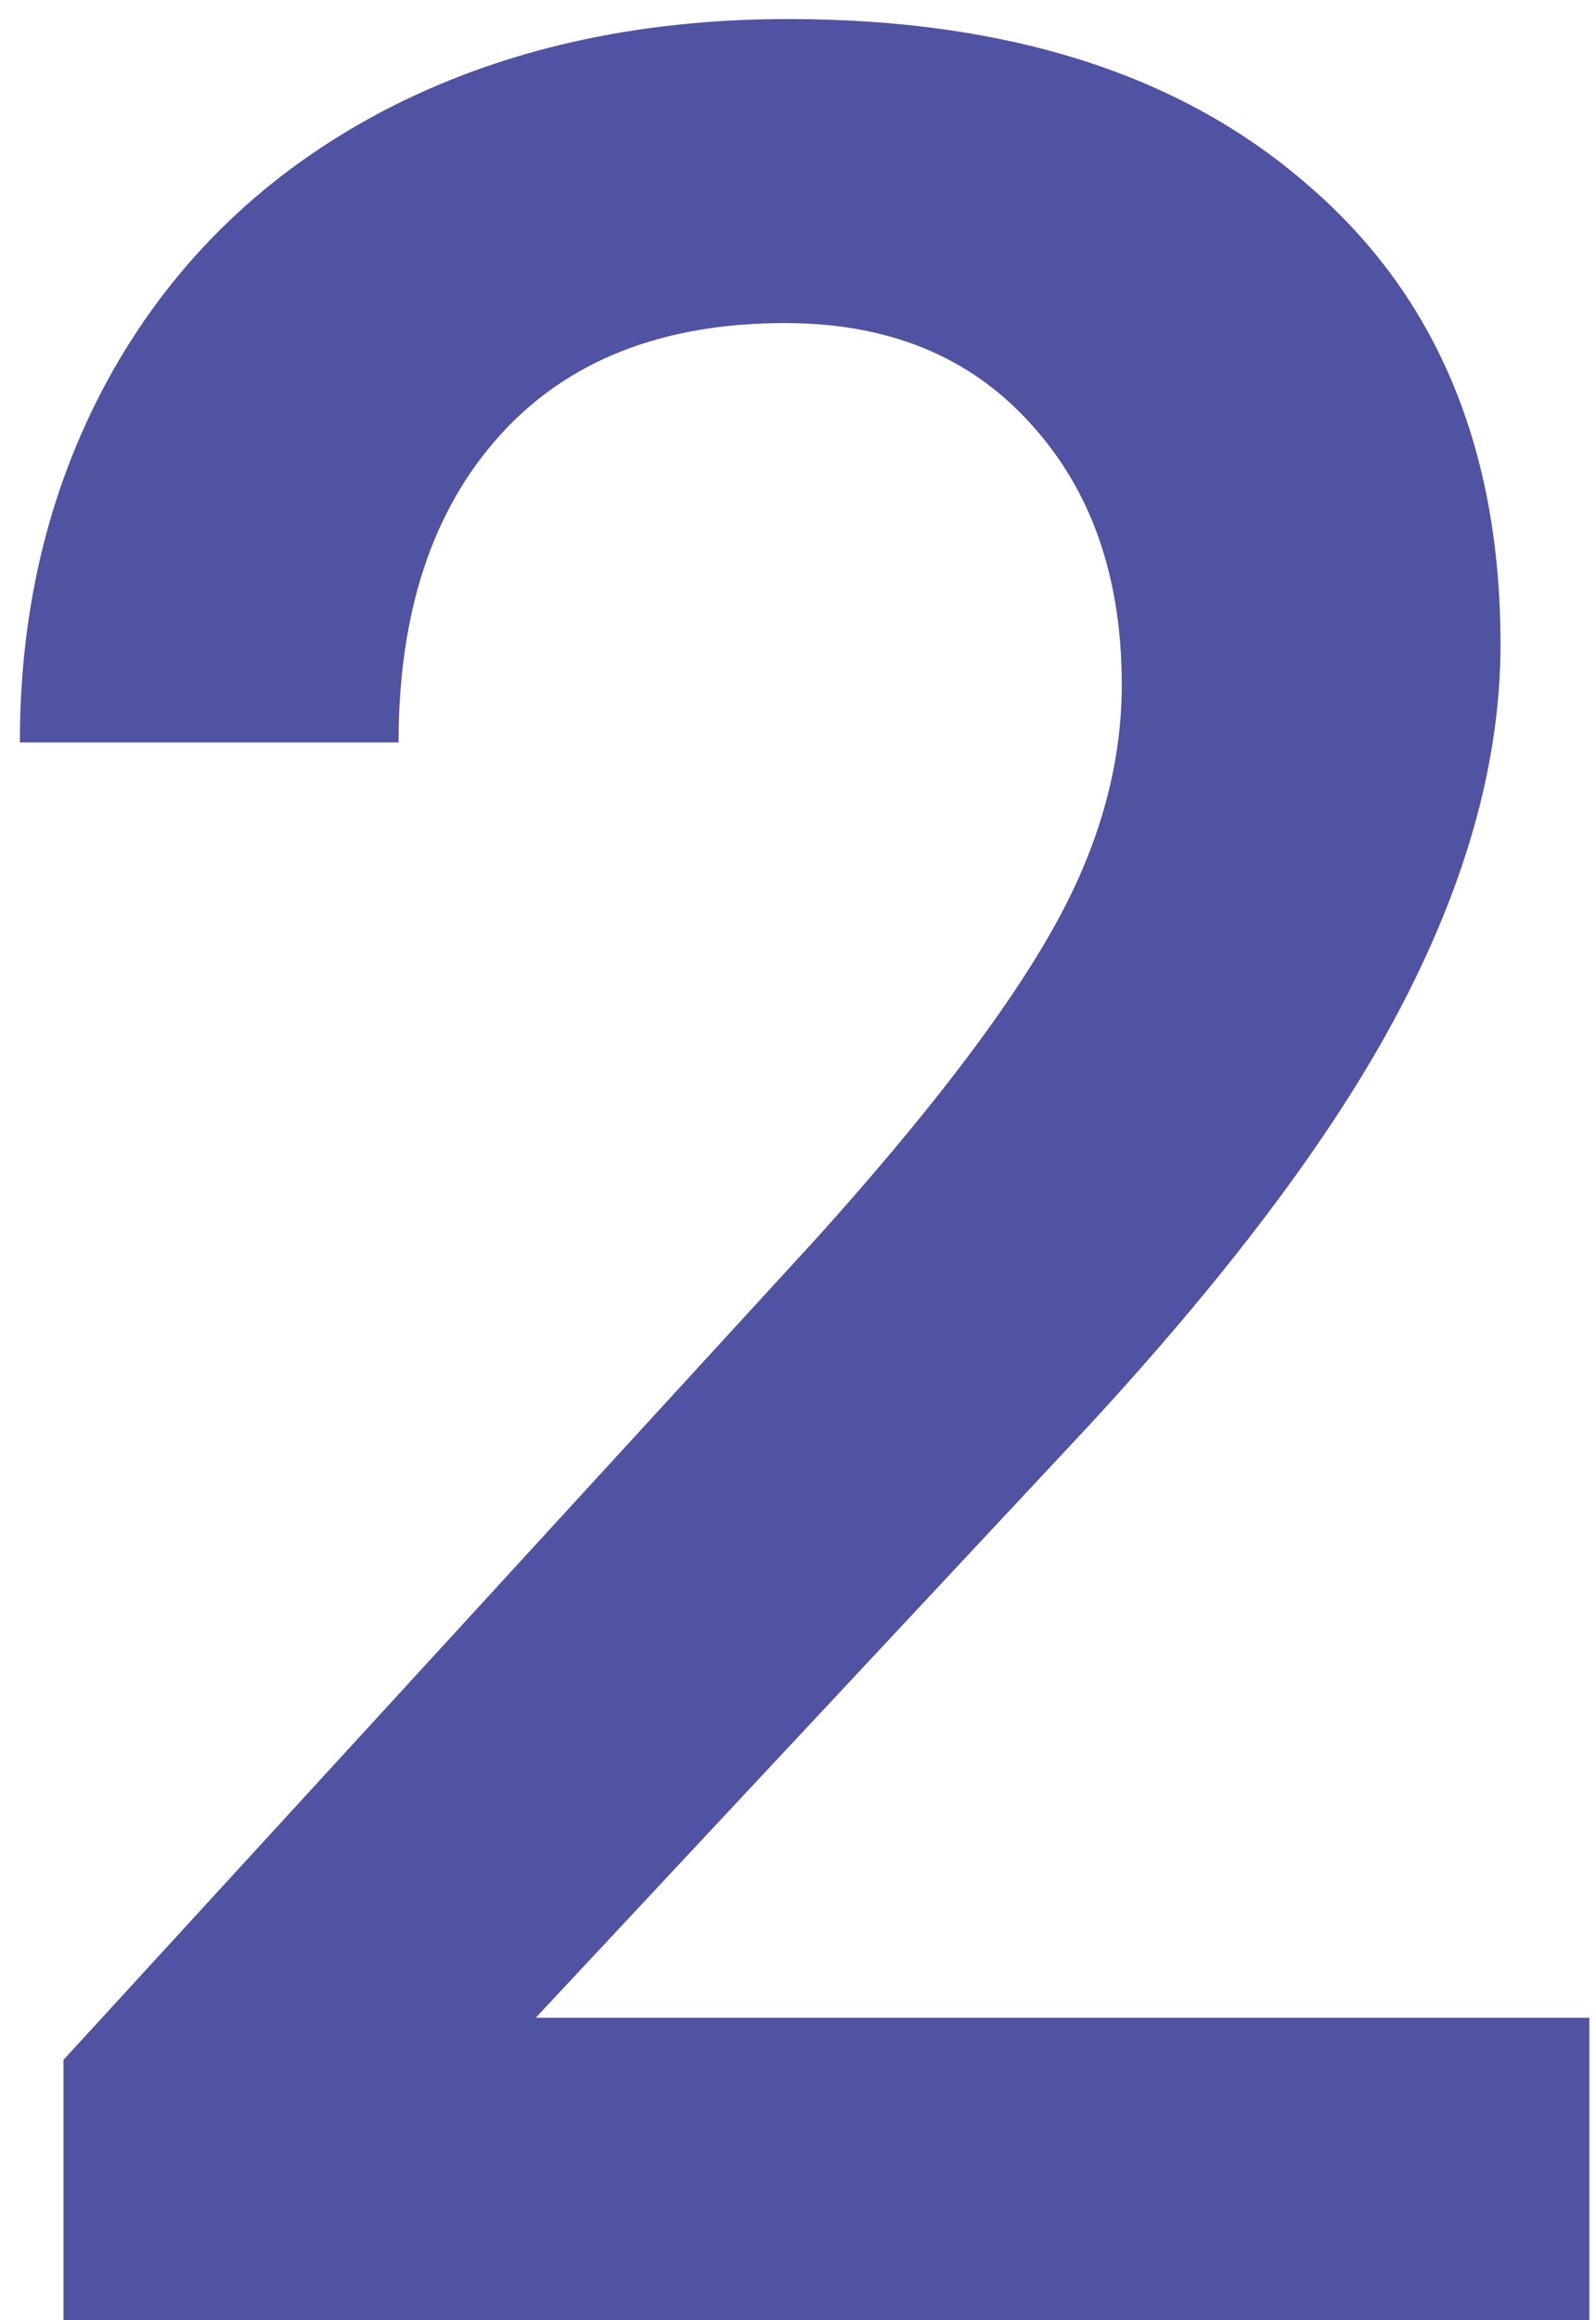 <svg width="75" height="109" viewBox="0 0 75 109" fill="none" xmlns="http://www.w3.org/2000/svg">
<path d="M74.688 109H2.983V96.769L38.506 58.023C43.633 52.31 47.27 47.55 49.419 43.741C51.616 39.884 52.715 36.026 52.715 32.169C52.715 27.091 51.274 22.989 48.394 19.864C45.562 16.739 41.728 15.177 36.895 15.177C31.133 15.177 26.665 16.935 23.491 20.45C20.317 23.966 18.73 28.775 18.73 34.879H0.933C0.933 28.385 2.397 22.55 5.327 17.374C8.306 12.149 12.529 8.097 17.998 5.216C23.516 2.335 29.863 0.895 37.041 0.895C47.393 0.895 55.547 3.507 61.504 8.731C67.51 13.907 70.513 21.085 70.513 30.265C70.513 35.587 68.999 41.178 65.972 47.037C62.993 52.848 58.086 59.464 51.25 66.886L25.176 94.791H74.688V109Z" fill="#5052A2"/>
</svg>
